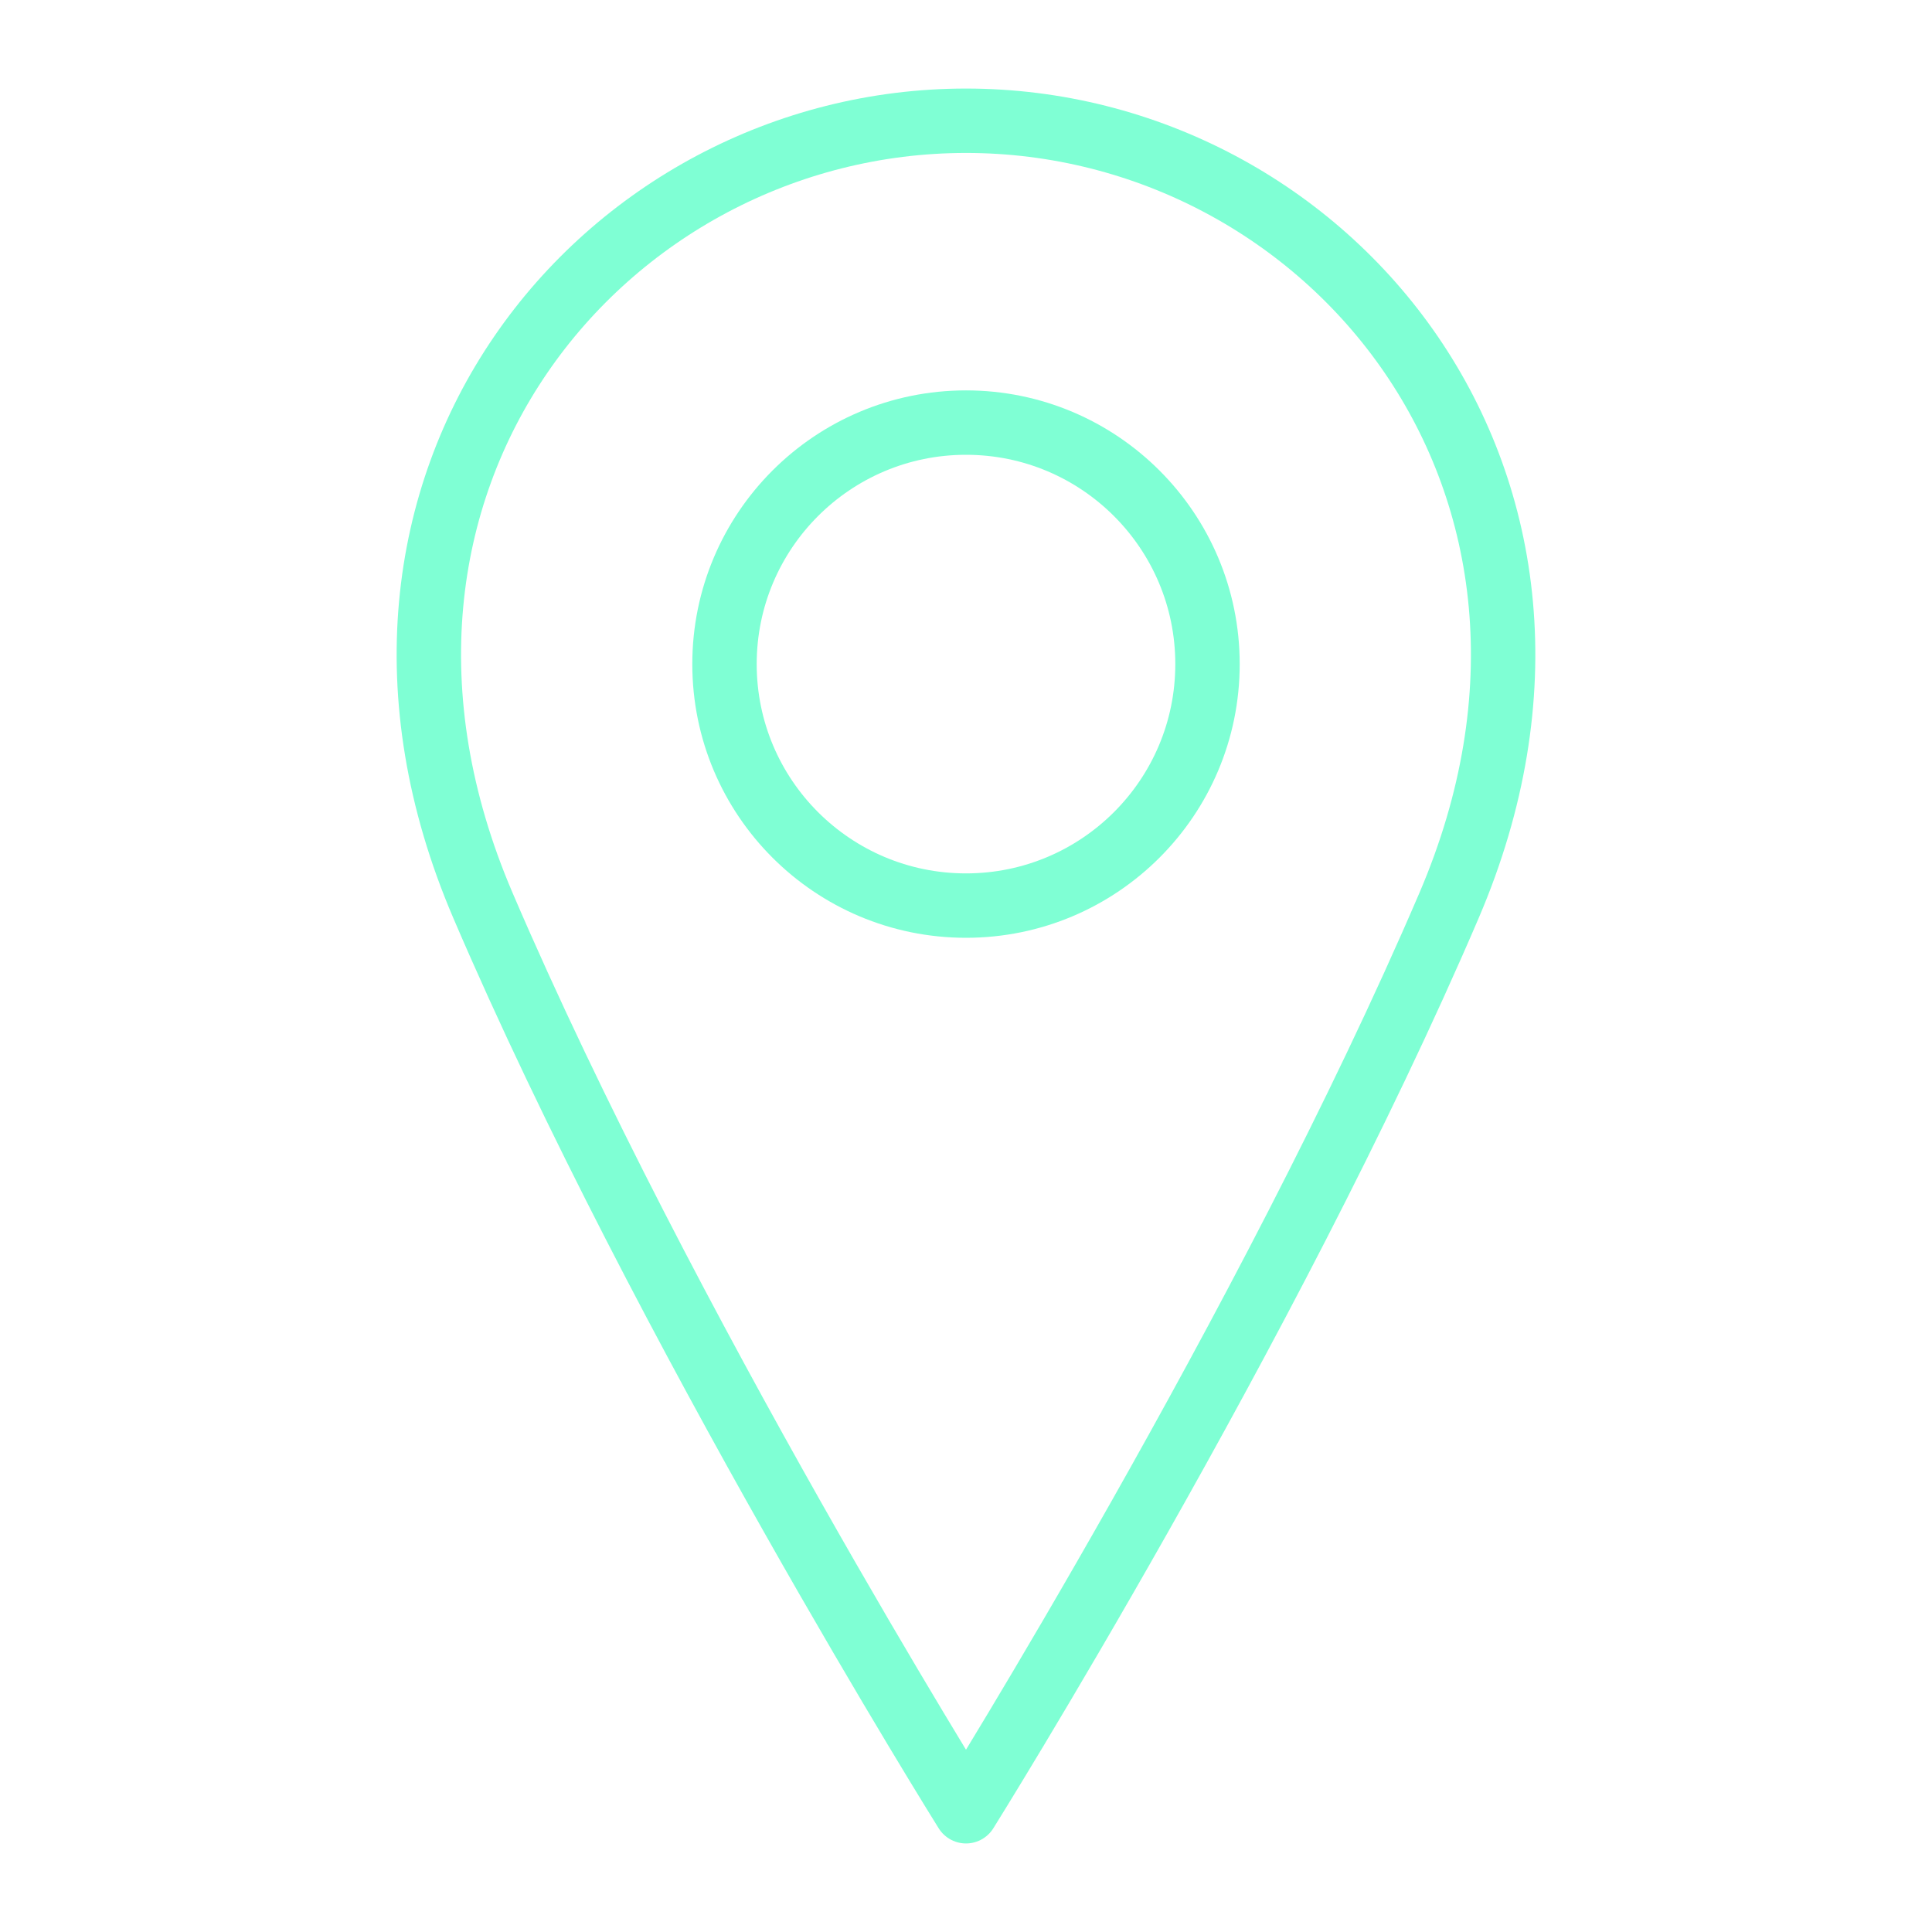 <svg width="30" height="30" viewBox="0 0 30 30" fill="none" xmlns="http://www.w3.org/2000/svg">
<path d="M15 14.062C17.071 14.062 18.75 12.384 18.75 10.312C18.75 8.241 17.071 6.562 15 6.562C12.929 6.562 11.25 8.241 11.25 10.312C11.25 12.384 12.929 14.062 15 14.062Z" stroke="#7FFFD4" stroke-linecap="round" stroke-linejoin="round"/>
<path d="M22.5 14.062C19.688 20.625 15 28.125 15 28.125C15 28.125 10.312 20.625 7.5 14.062C4.687 7.5 9.375 1.875 15 1.875C20.625 1.875 25.312 7.5 22.5 14.062Z" stroke="#7FFFD4" stroke-linecap="round" stroke-linejoin="round"/>
</svg>
